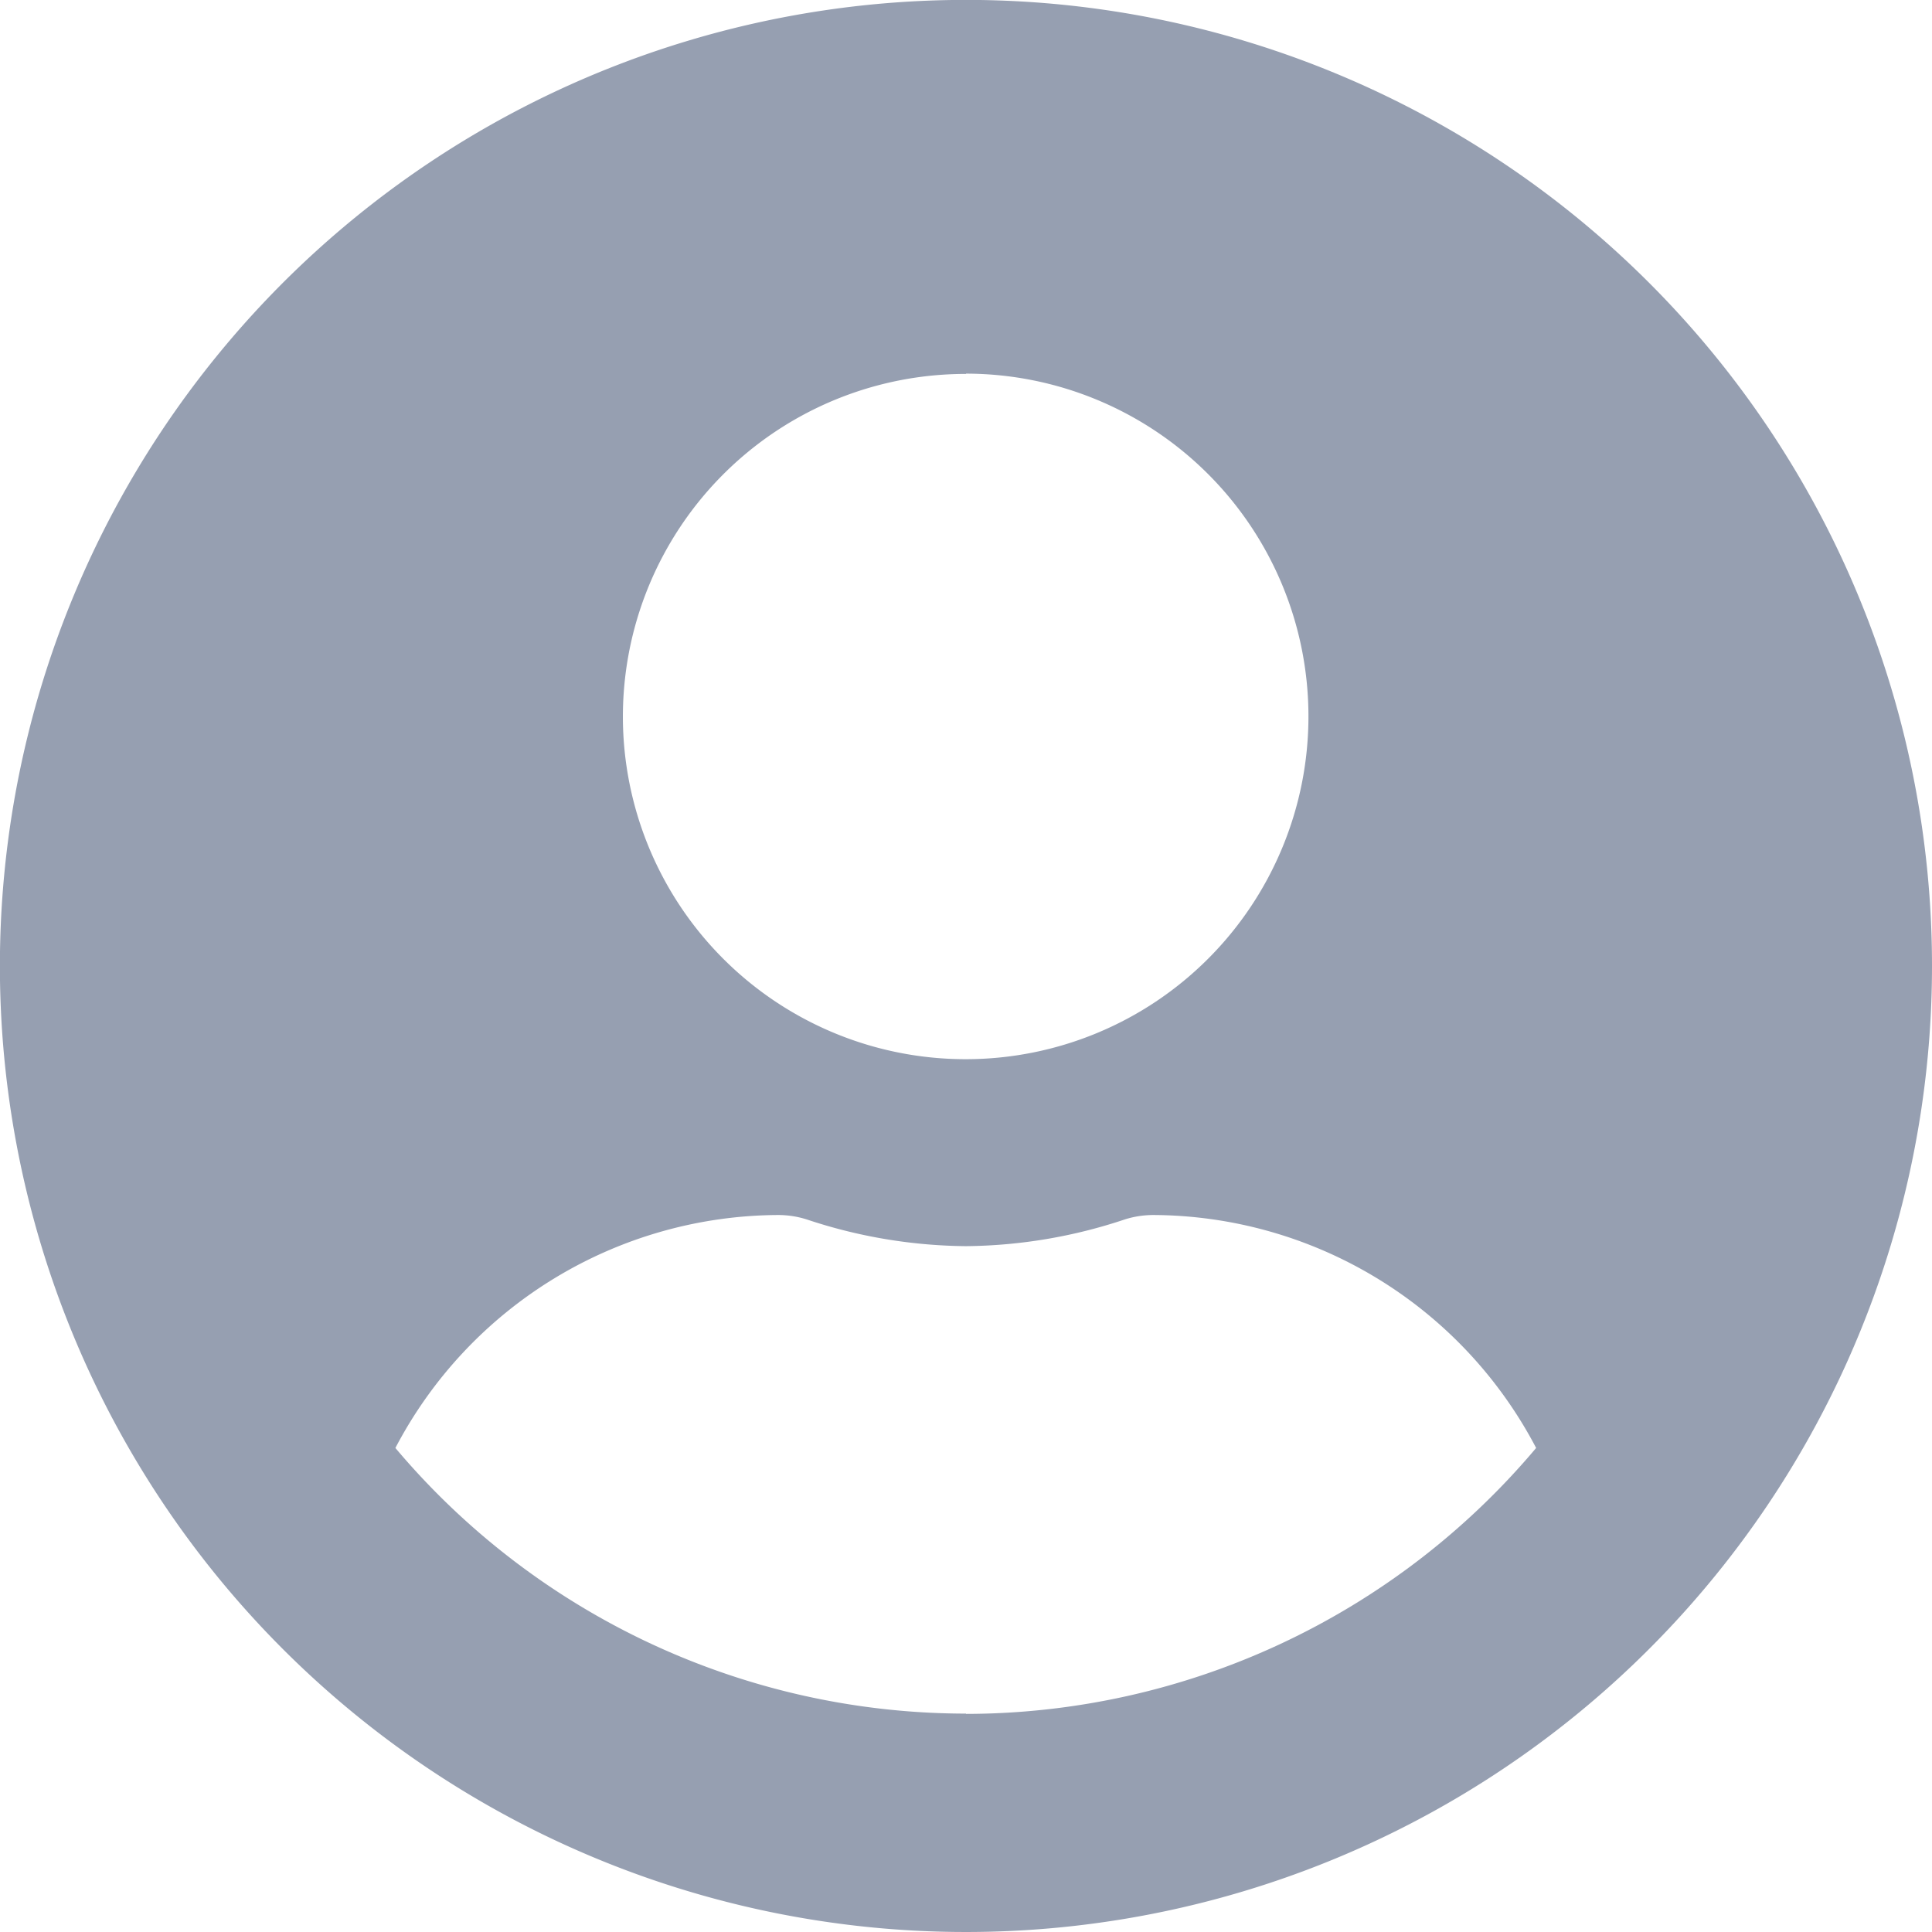 <svg xmlns="http://www.w3.org/2000/svg" width="20.161" height="20.161" viewBox="0 0 20.161 20.161">
  <path id="Icon_awesome-user-circle" data-name="Icon awesome-user-circle" d="M10.081.562A10.081,10.081,0,1,0,20.161,10.643,10.079,10.079,0,0,0,10.081.562Zm0,3.9A3.577,3.577,0,1,1,6.5,8.042,3.577,3.577,0,0,1,10.081,4.465Zm0,13.983a7.789,7.789,0,0,1-5.955-2.772,4.532,4.532,0,0,1,4-2.431,1,1,0,0,1,.289.045,5.382,5.382,0,0,0,1.663.28,5.361,5.361,0,0,0,1.663-.28,1,1,0,0,1,.289-.045,4.532,4.532,0,0,1,4,2.431A7.789,7.789,0,0,1,10.081,18.448Z" transform="translate(0 -0.563)" fill="#969fb1"/>
</svg>
